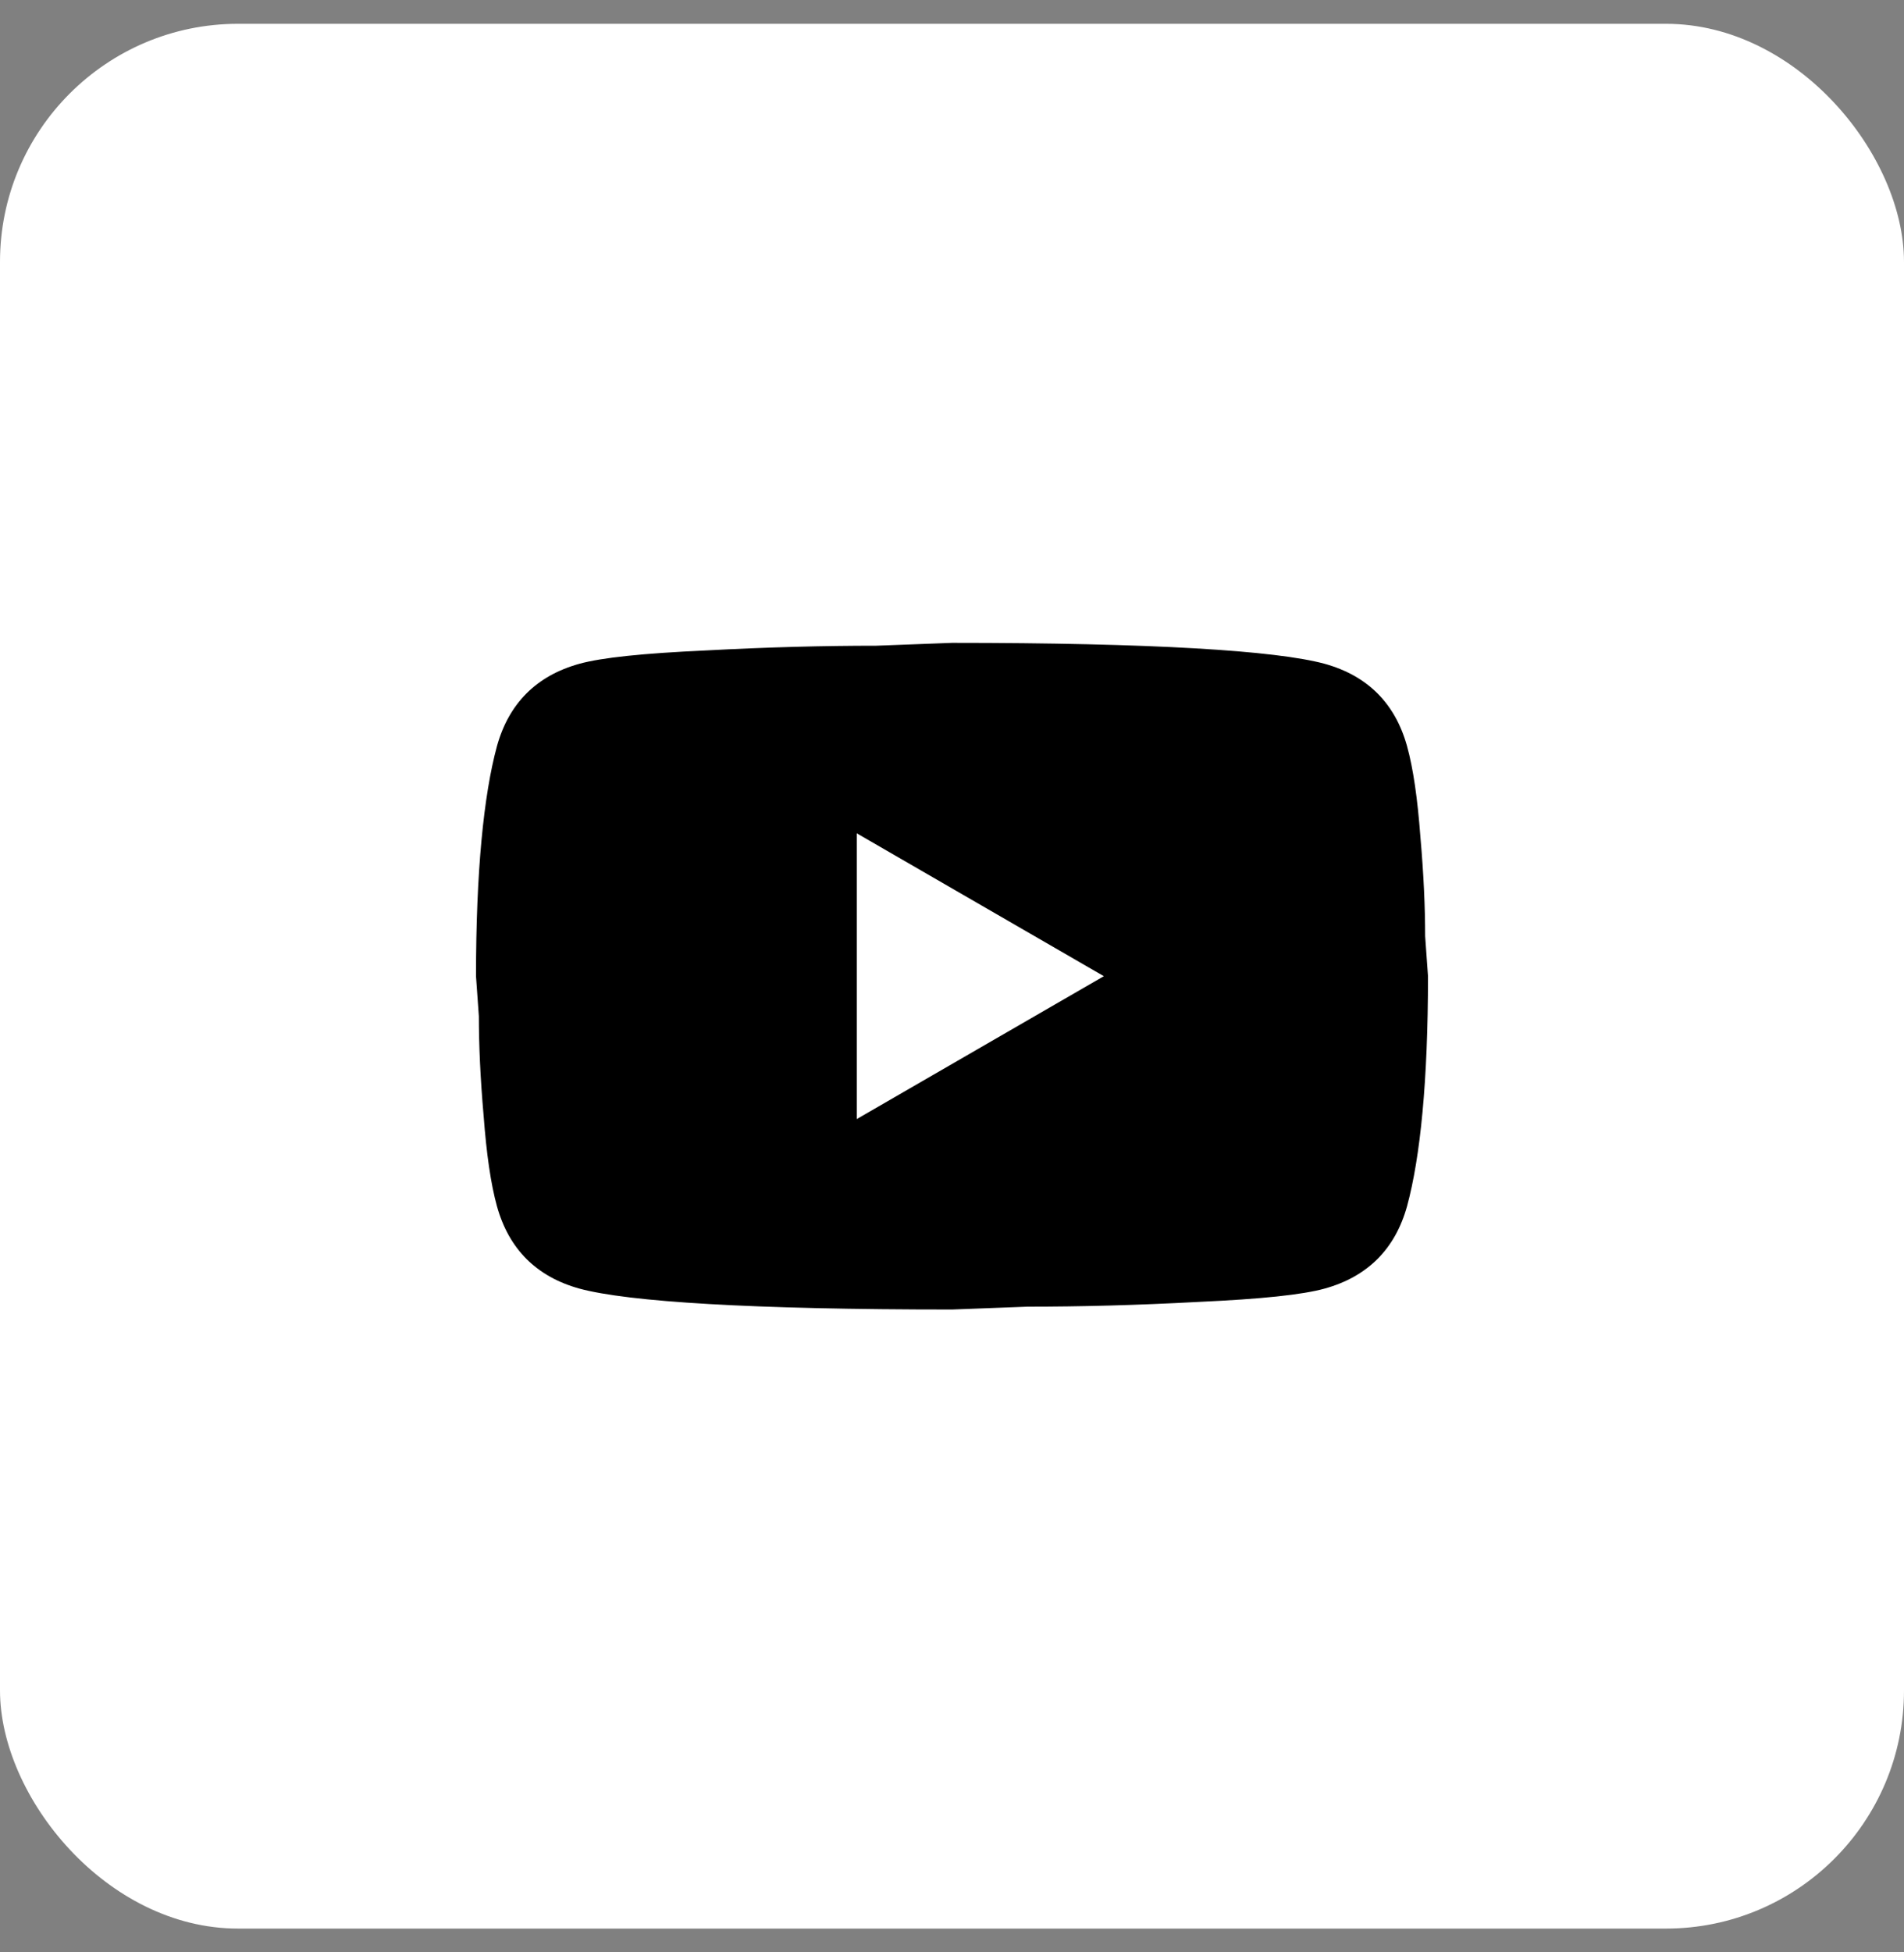 <svg width="40" height="41" viewBox="0 0 40 41" fill="none" xmlns="http://www.w3.org/2000/svg">
<rect x="0" y="0" width="40" height="41" fill="#808080" stroke="none"/>
<rect y="0.5" width="40" height="40" rx="5" fill="white"/>
<path d="M18 23.5L23.19 20.5L18 17.5V23.5ZM29.56 15.67C29.69 16.14 29.78 16.77 29.84 17.57C29.91 18.37 29.94 19.06 29.94 19.66L30 20.5C30 22.69 29.84 24.3 29.56 25.33C29.31 26.23 28.73 26.81 27.83 27.06C27.36 27.19 26.5 27.28 25.18 27.34C23.88 27.41 22.69 27.44 21.59 27.44L20 27.5C15.81 27.5 13.2 27.34 12.17 27.06C11.27 26.81 10.69 26.23 10.44 25.33C10.31 24.86 10.22 24.23 10.16 23.43C10.09 22.63 10.06 21.94 10.06 21.34L10 20.5C10 18.31 10.16 16.7 10.44 15.67C10.69 14.77 11.27 14.19 12.17 13.94C12.64 13.81 13.5 13.72 14.82 13.66C16.12 13.59 17.31 13.56 18.41 13.56L20 13.5C24.19 13.5 26.8 13.66 27.83 13.94C28.73 14.19 29.31 14.77 29.56 15.67Z" fill="black"/>
</svg>
